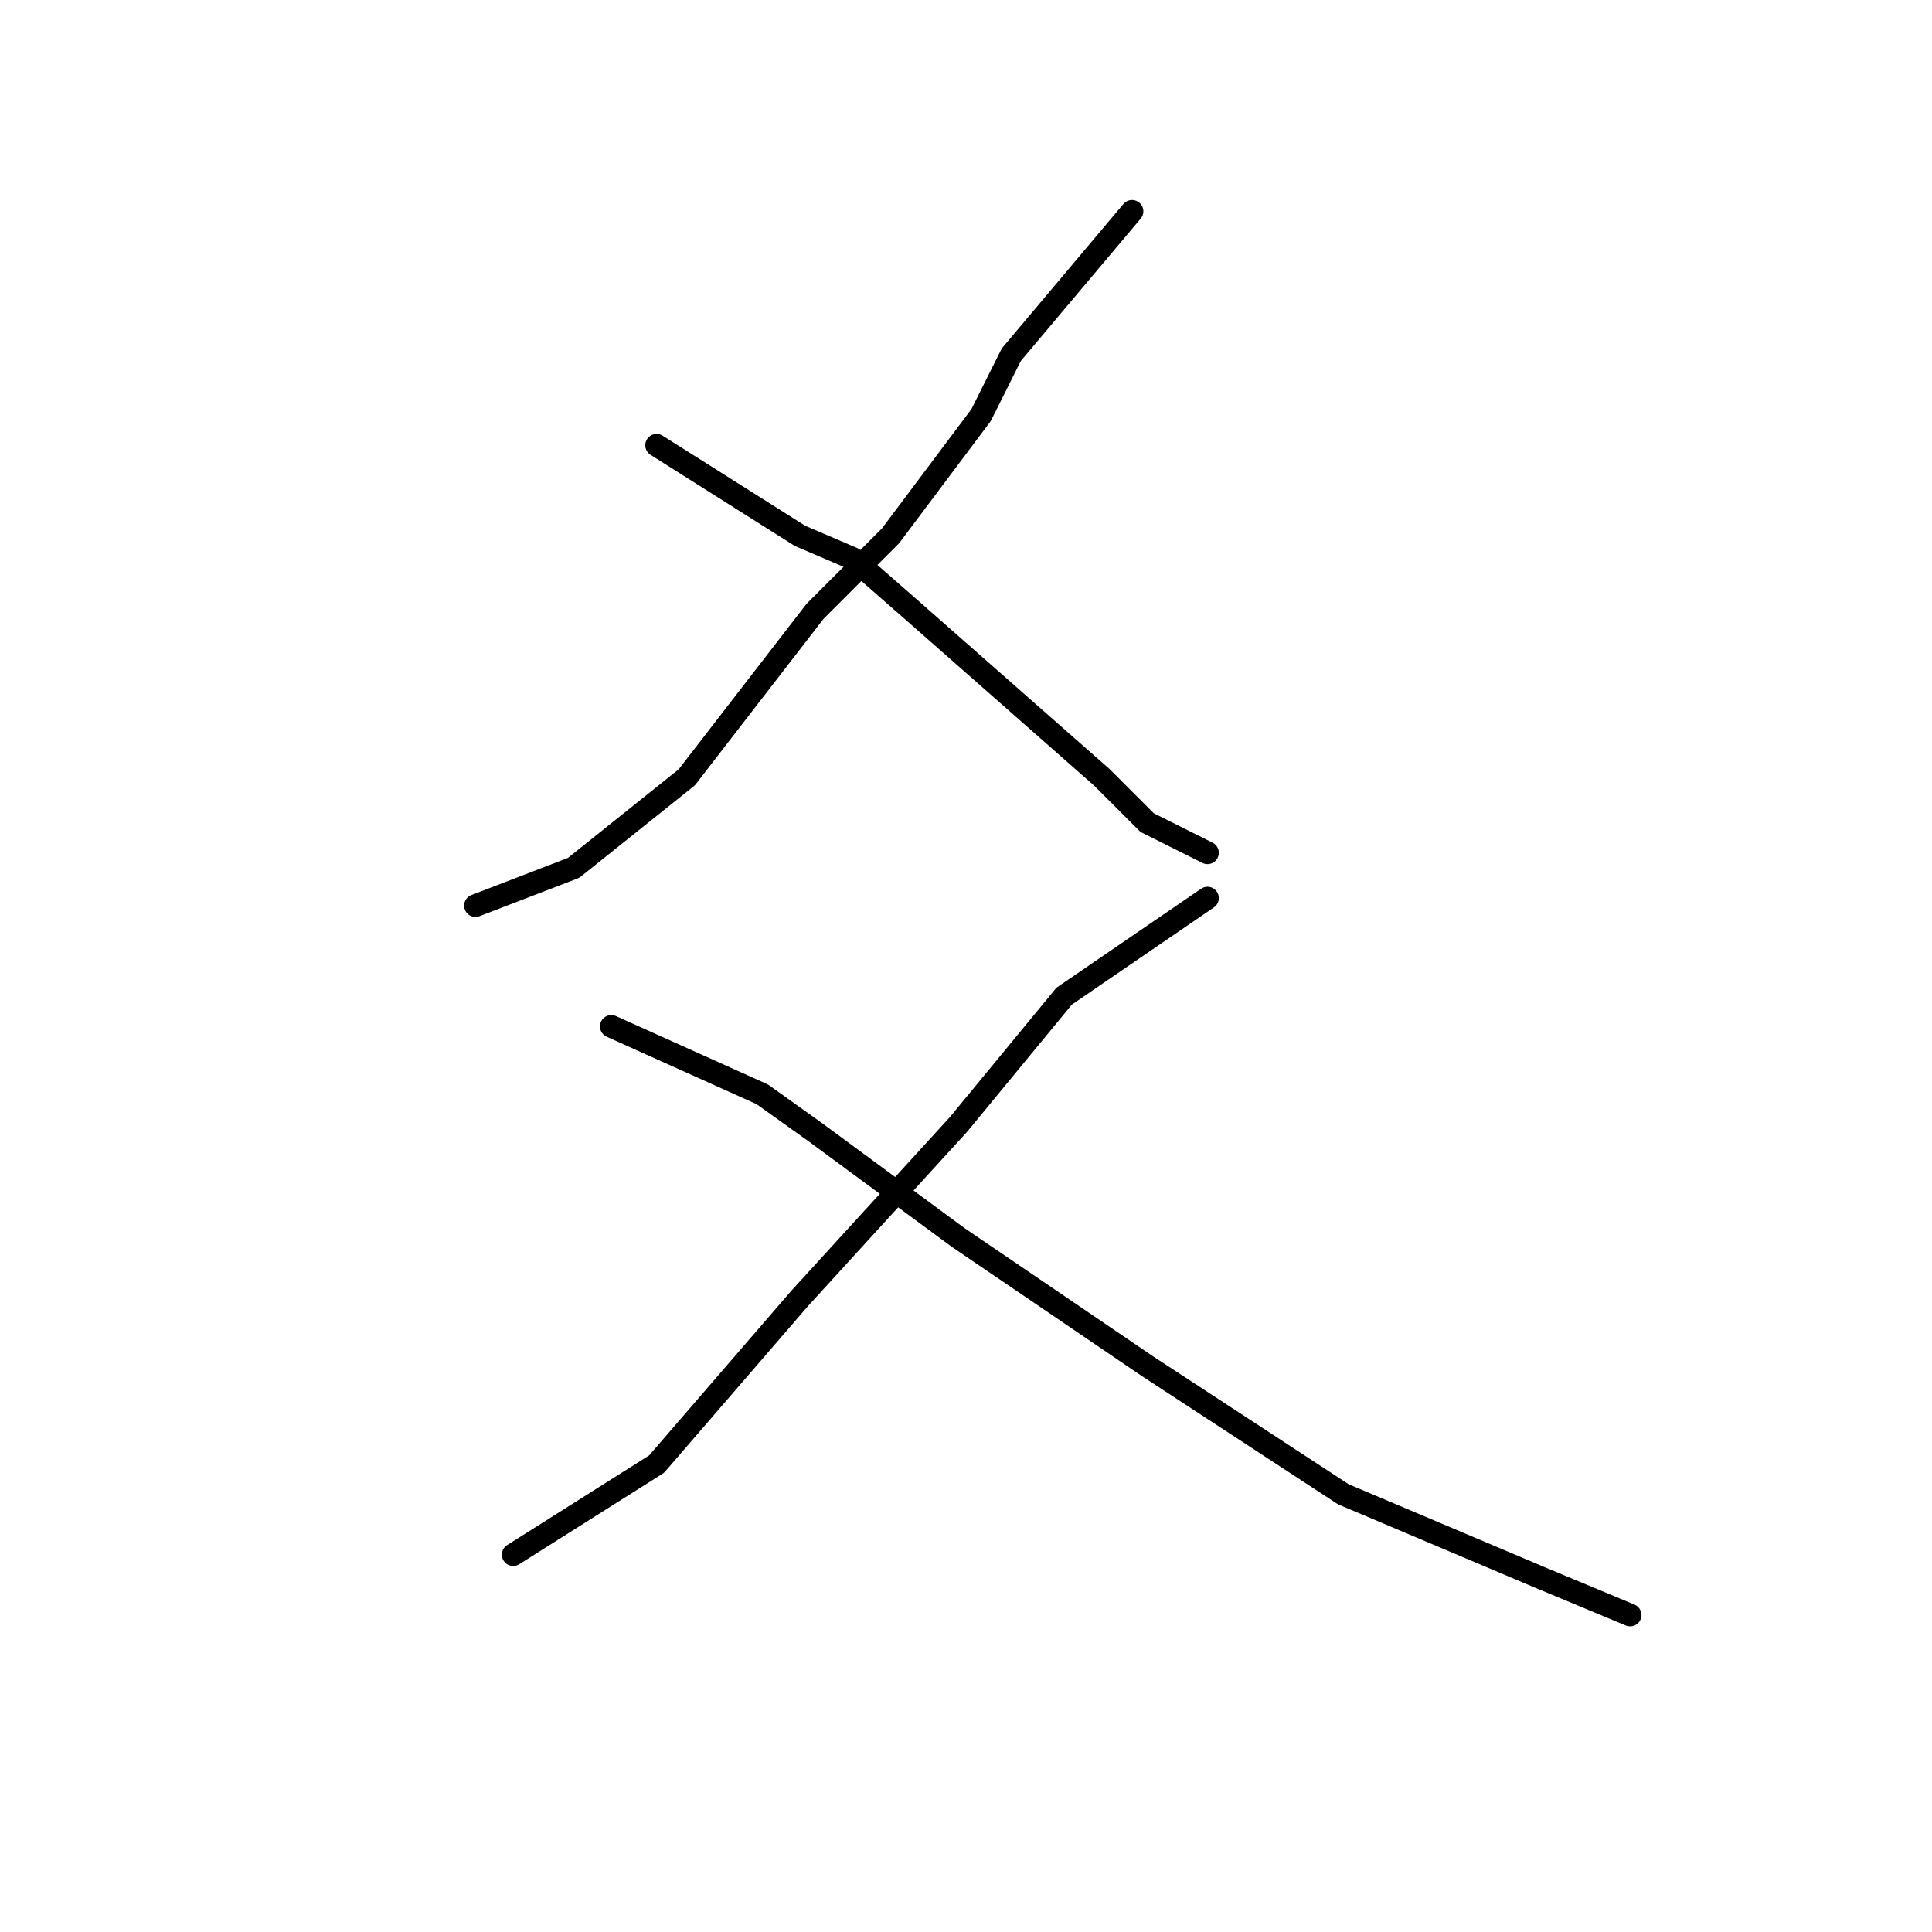 <?xml version="1.0" standalone="no"?>
    <svg width="256" height="256" xmlns="http://www.w3.org/2000/svg" version="1.1">
    <polyline stroke="black" stroke-width="3" stroke-linecap="round" fill="transparent" stroke-linejoin="round" points="150 28 134 47 130 55 118 71 108 81 91 103 76 115 63 120 63 120 " />
        <polyline stroke="black" stroke-width="3" stroke-linecap="round" fill="transparent" stroke-linejoin="round" points="87 59 106 71 113 74 121 81 146 103 152 109 160 113 160 113 " />
        <polyline stroke="black" stroke-width="3" stroke-linecap="round" fill="transparent" stroke-linejoin="round" points="160 119 141 132 127 149 106 172 87 194 68 206 68 206 " />
        <polyline stroke="black" stroke-width="3" stroke-linecap="round" fill="transparent" stroke-linejoin="round" points="81 136 101 145 108 150 127 164 152 181 178 198 204 209 216 214 216 214 " />
        </svg>